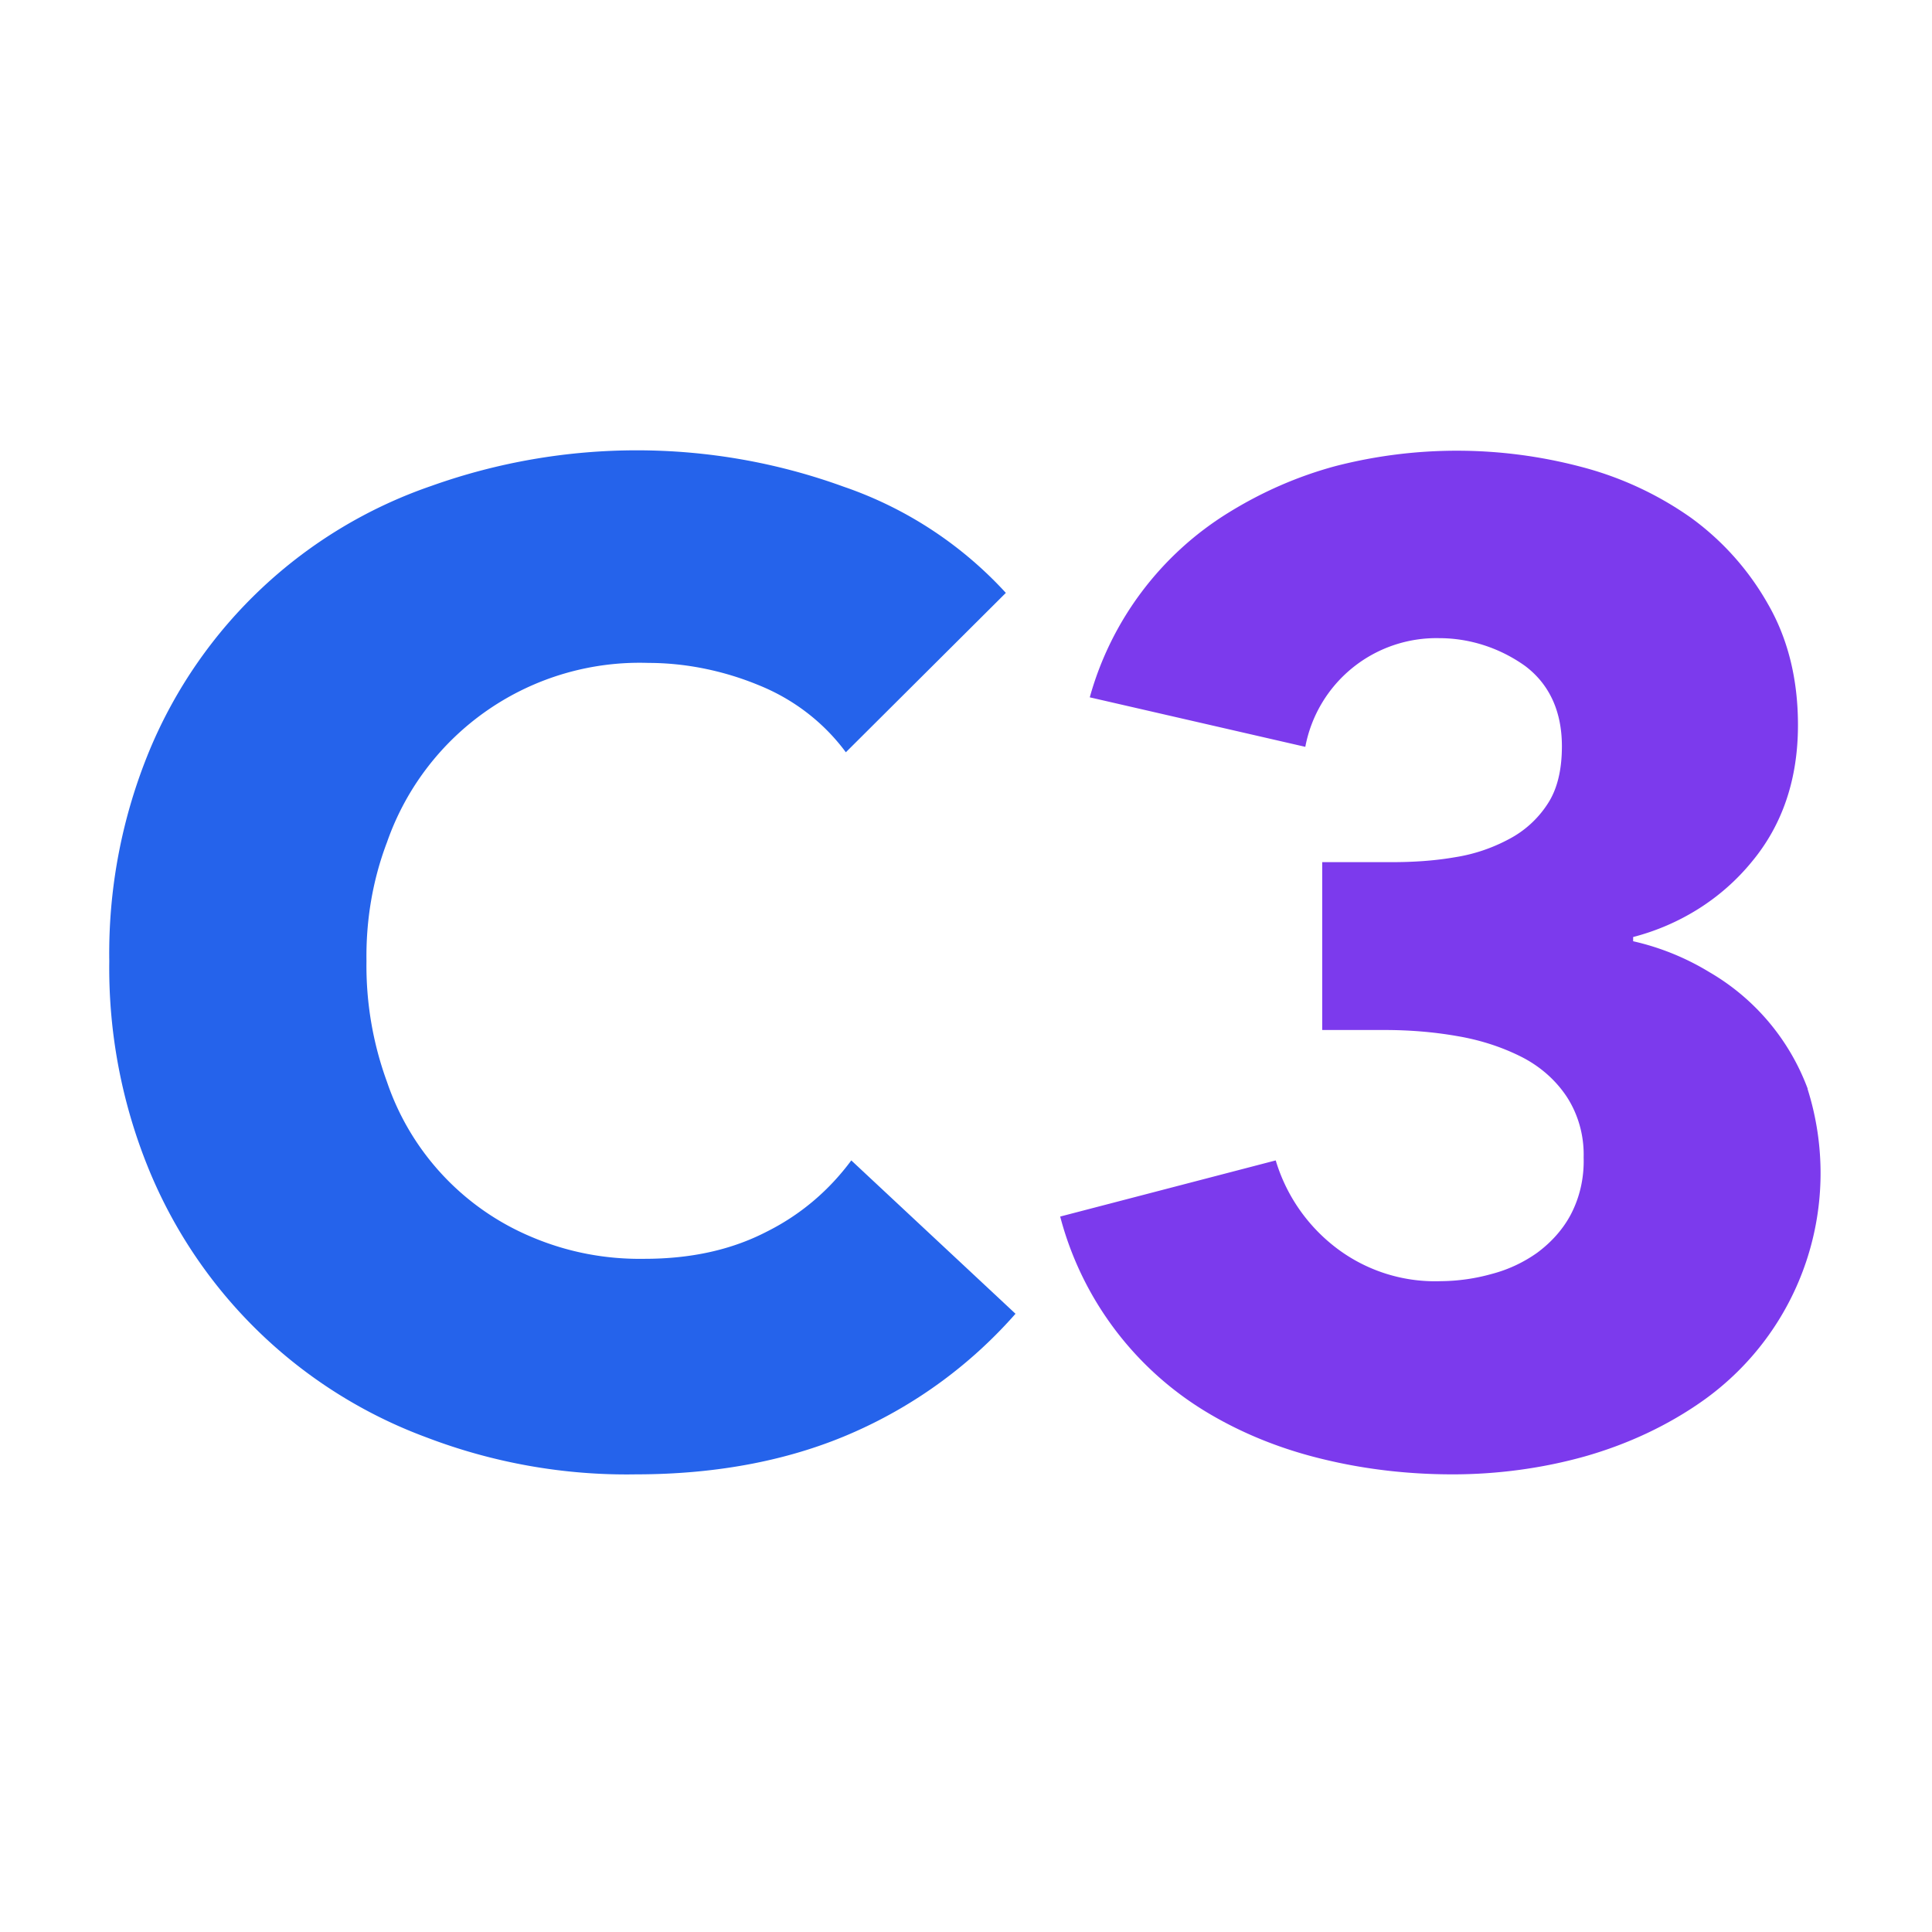 <svg xmlns="http://www.w3.org/2000/svg" viewBox="0 0 32 32"><path fill="#7c3aed" d="M29.94 18.03a3.74 3.74 0 0 0-1.63-1.93a4.2 4.2 0 0 0-1.26-.51v-.07c.77-.2 1.46-.63 1.96-1.24c.51-.61.77-1.37.77-2.27c0-.77-.17-1.44-.5-2.01A4.5 4.5 0 0 0 28 8.57a5.6 5.6 0 0 0-1.82-.84a8.06 8.06 0 0 0-4.06-.01c-.63.17-1.22.43-1.77.77a5.24 5.24 0 0 0-2.3 3.06l3.57.82a2.21 2.21 0 0 1 2.22-1.8c.5 0 1 .16 1.42.46c.4.3.61.75.61 1.33q0 .6-.24.96a1.7 1.7 0 0 1-.64.58a2.8 2.8 0 0 1-.9.3c-.35.06-.7.08-1.05.08H21.9v2.78h1.03c.4 0 .8.03 1.2.1c.36.06.72.17 1.06.34c.3.15.56.37.75.65c.2.3.3.66.29 1.02c.01.33-.06.66-.22.96c-.13.24-.32.45-.55.62a2.3 2.3 0 0 1-.75.35a3.2 3.2 0 0 1-.84.12a2.7 2.7 0 0 1-1.8-.6a2.85 2.85 0 0 1-.94-1.4l-3.57.93a5.37 5.37 0 0 0 2.46 3.26c.59.35 1.23.6 1.9.76c.7.17 1.42.25 2.14.25c.74 0 1.49-.1 2.2-.3c.7-.2 1.37-.51 1.96-.93a4.62 4.62 0 0 0 1.72-5.15z"/><path fill="#2563eb" d="m16.82 21.76l-2.72-2.54c-.37.5-.84.9-1.4 1.18c-.58.3-1.25.45-2.03.45c-.64.01-1.27-.11-1.86-.36a4.27 4.27 0 0 1-2.4-2.57a5.6 5.6 0 0 1-.34-2c-.01-.67.1-1.34.34-1.97a4.43 4.43 0 0 1 4.33-2.97c.62 0 1.25.13 1.83.37c.57.23 1.07.61 1.44 1.11l2.65-2.64a6.5 6.5 0 0 0-2.69-1.76c-2.2-.8-4.62-.8-6.83-.01a7.8 7.8 0 0 0-4.66 4.37a8.8 8.8 0 0 0-.67 3.5a8.8 8.8 0 0 0 .66 3.46a7.95 7.95 0 0 0 4.6 4.43c1.1.42 2.28.63 3.46.61c1.37 0 2.59-.24 3.64-.71a7.7 7.7 0 0 0 2.65-1.95"/></svg>
